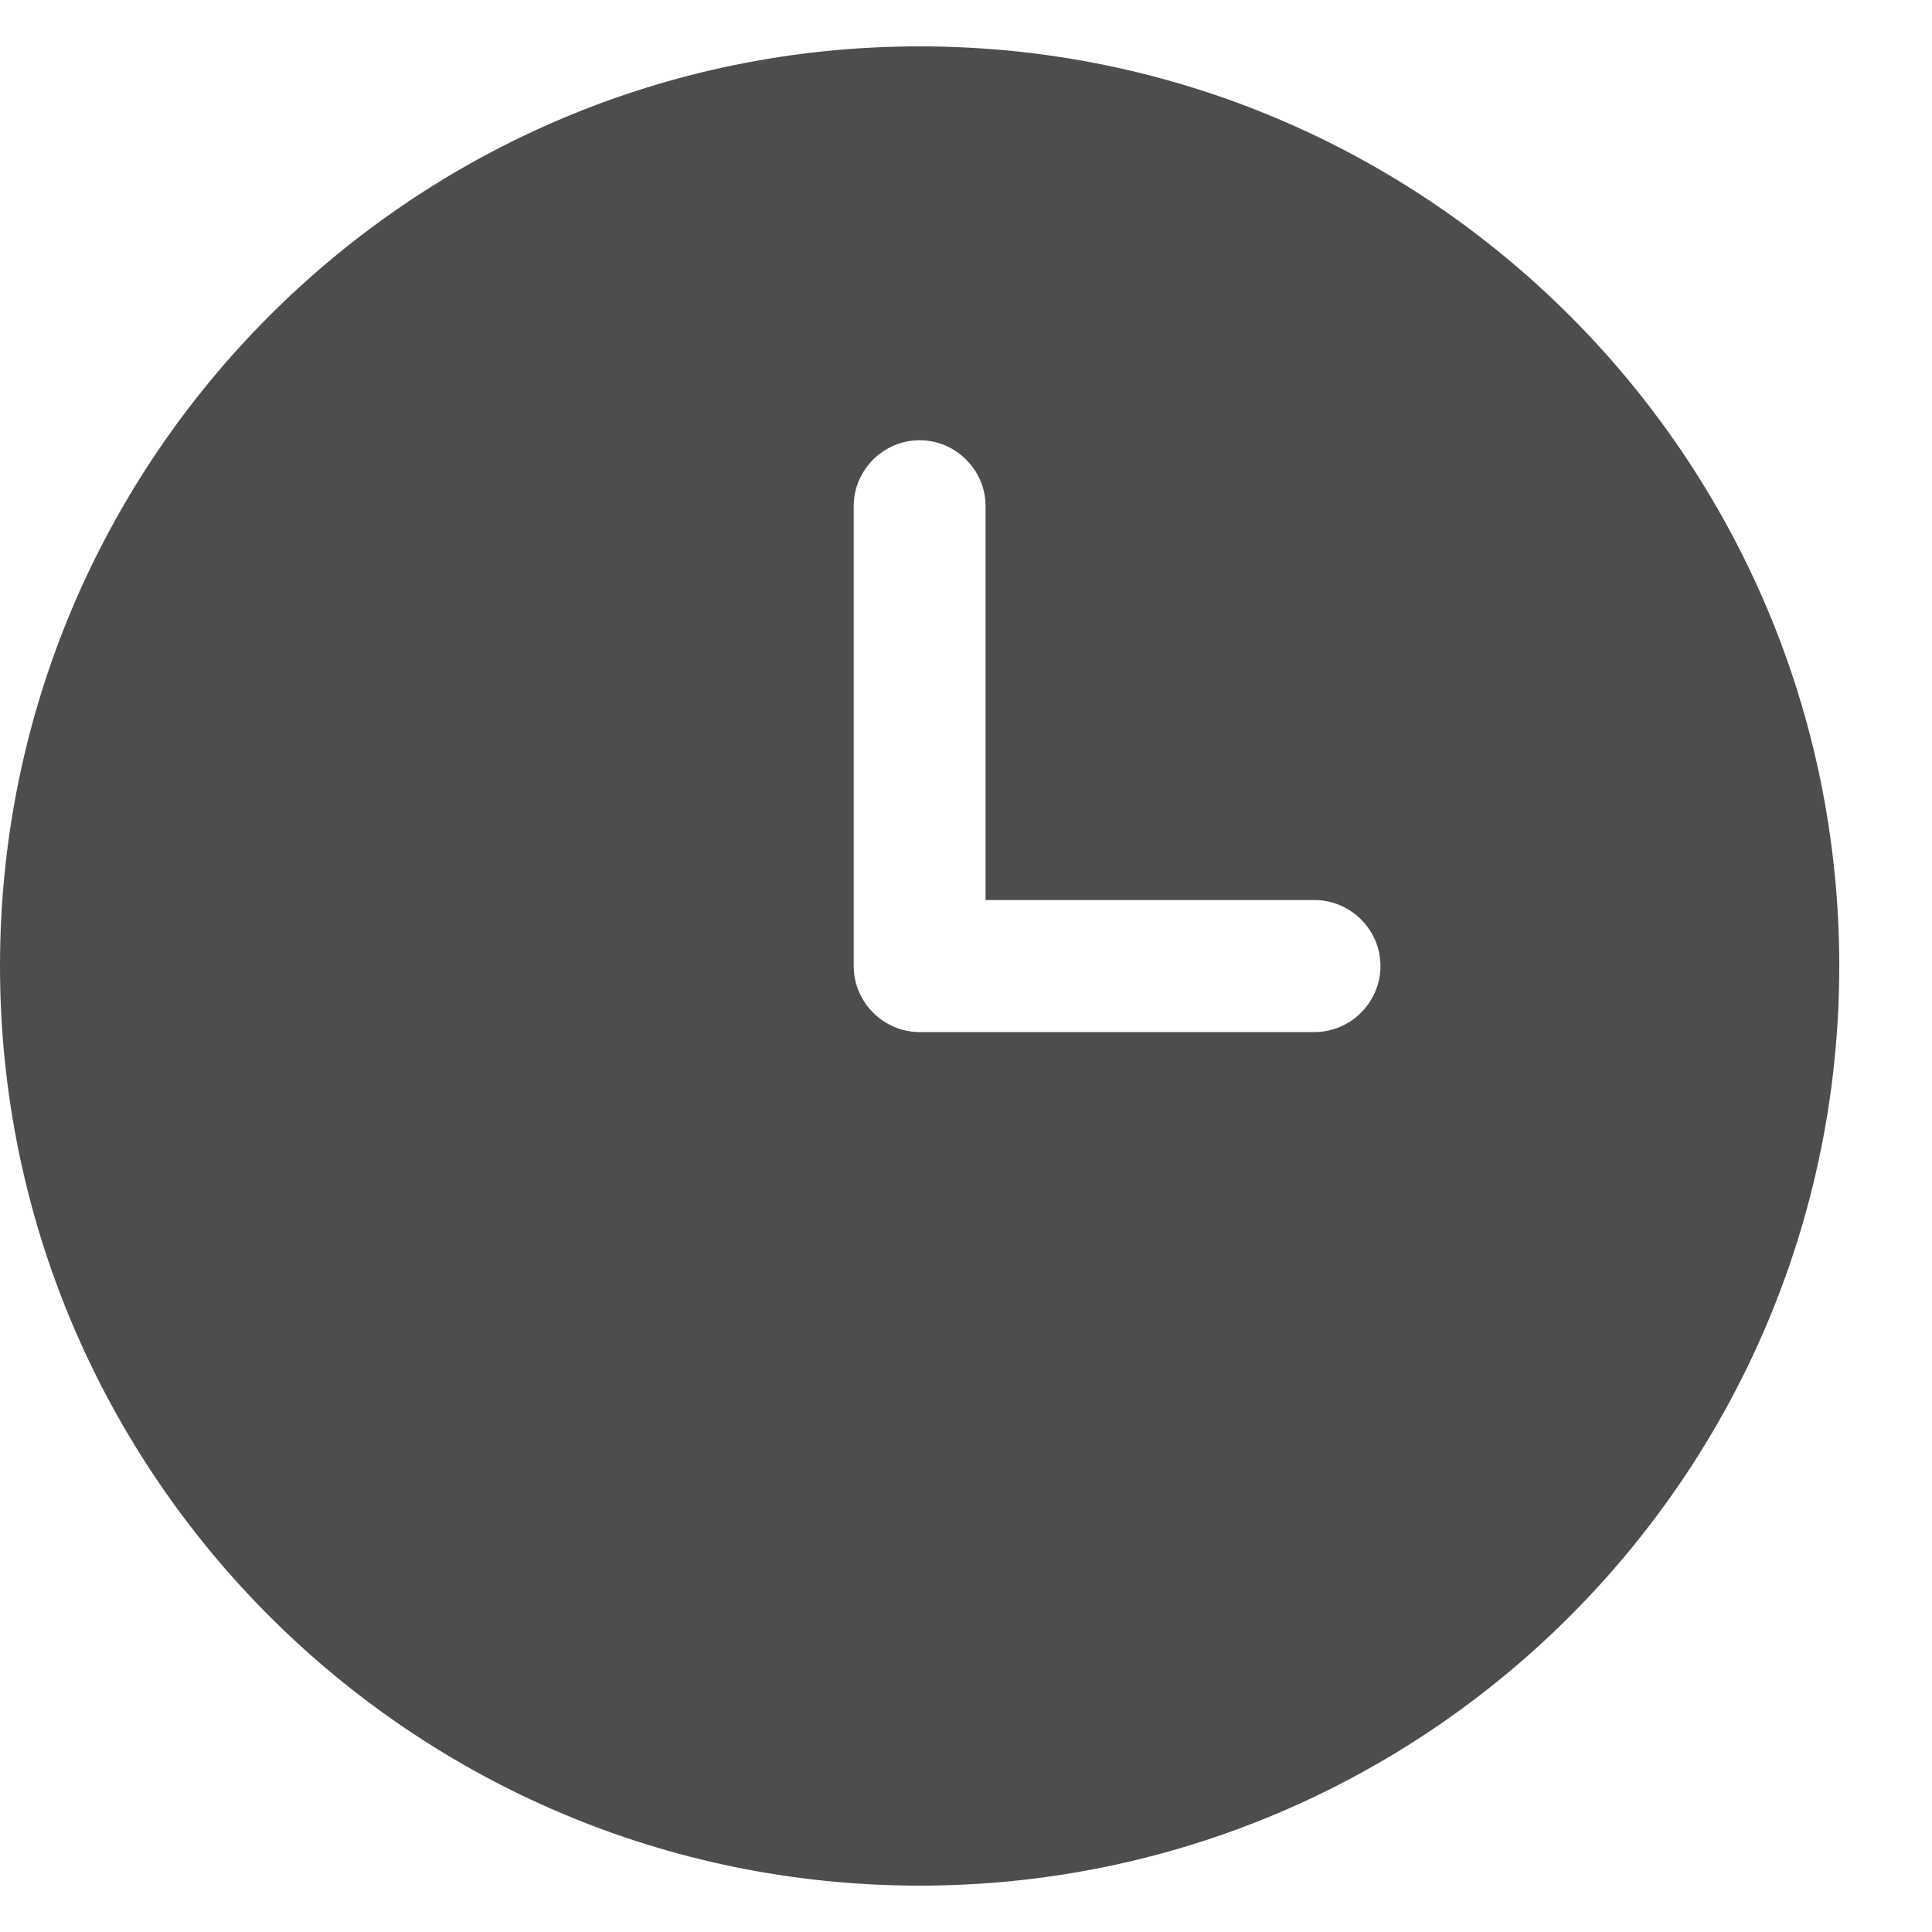 <svg width="15" height="15" viewBox="0 0 15 15" fill="none" xmlns="http://www.w3.org/2000/svg">
<g clip-path="url(#clip0_1969_27329)">
<path d="M7.14 0.36C3.198 0.36 0 3.558 0 7.5C0 11.442 3.198 14.64 7.14 14.64C11.082 14.64 14.28 11.442 14.28 7.5C14.28 3.558 11.082 0.36 7.14 0.36ZM10.198 8.013H7.14C6.859 8.013 6.628 7.781 6.628 7.5V3.93C6.628 3.649 6.859 3.418 7.14 3.418C7.421 3.418 7.652 3.649 7.652 3.93V6.988H10.206C10.487 6.988 10.718 7.219 10.718 7.5C10.718 7.781 10.487 8.013 10.206 8.013H10.198Z" fill="#4D4D4F"/>
</g>
<defs>
<clipPath id="clip0_1969_27329">
<rect width="14.28" height="14.28" fill="white" transform="translate(0 0.36)"/>
</clipPath>
</defs>
</svg>
